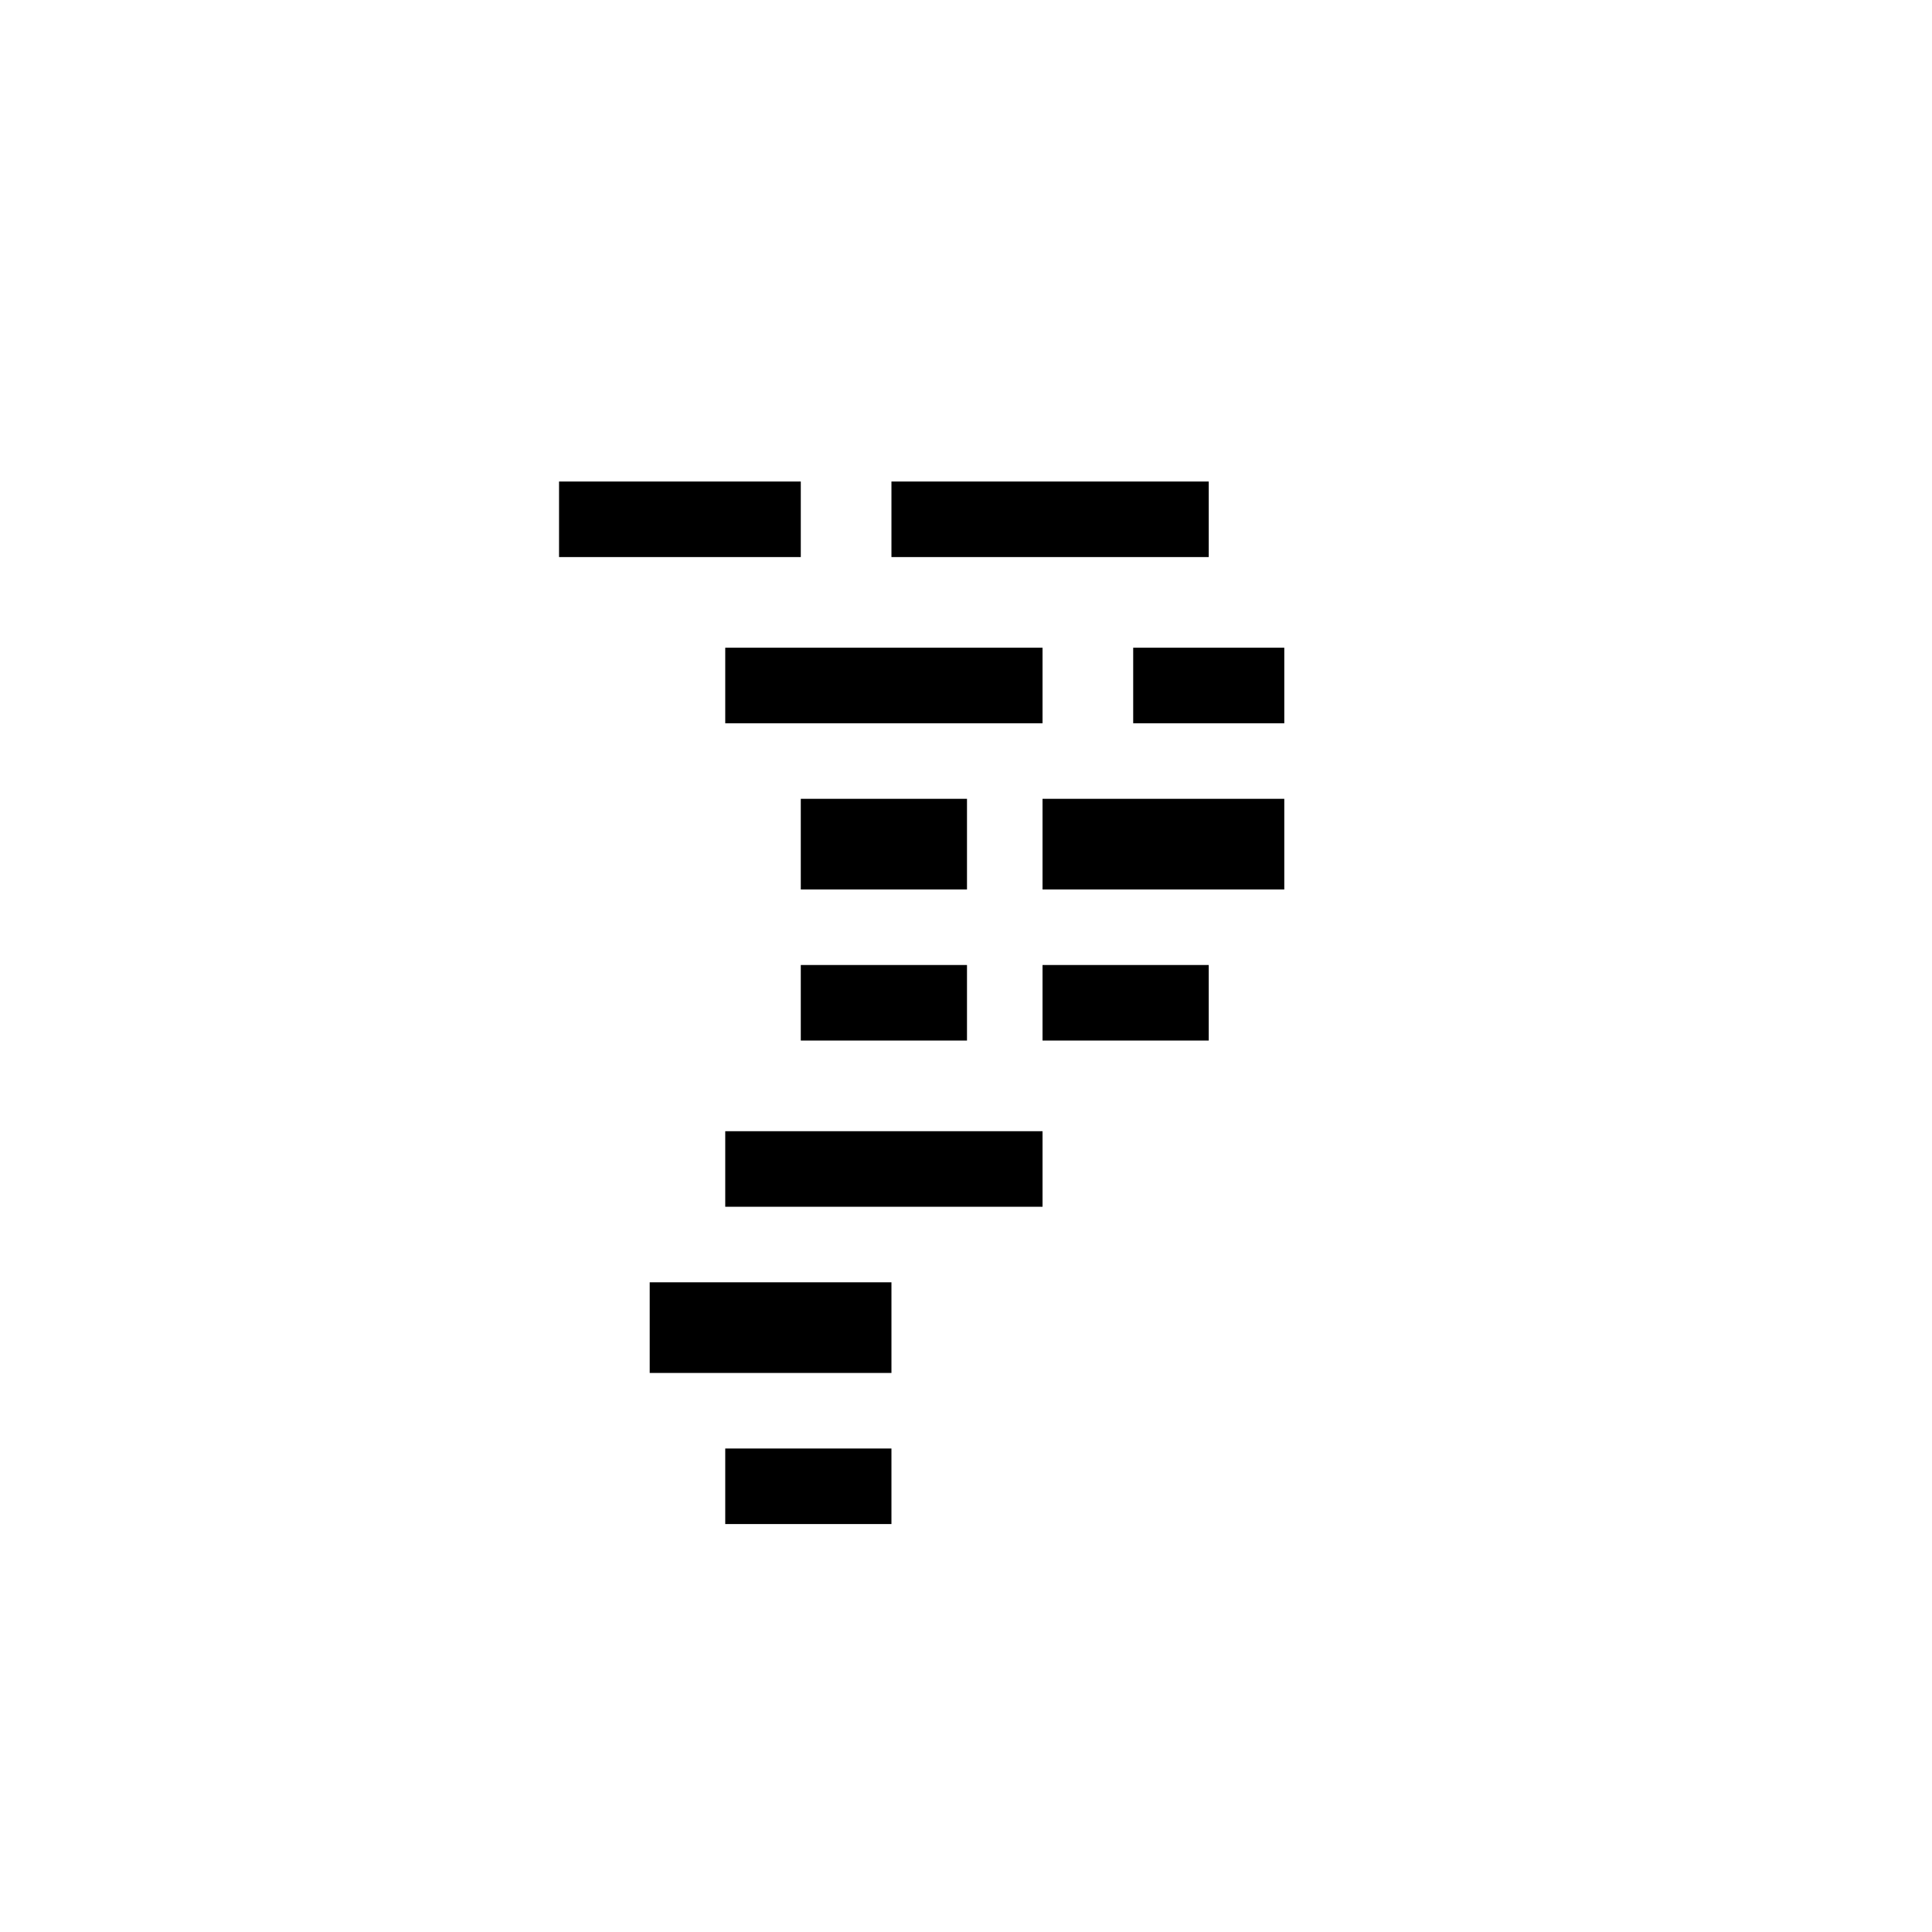 <?xml version="1.0" standalone="no"?>
<!DOCTYPE svg PUBLIC "-//W3C//DTD SVG 20010904//EN"
 "http://www.w3.org/TR/2001/REC-SVG-20010904/DTD/svg10.dtd">
<svg version="1.0" xmlns="http://www.w3.org/2000/svg"
 width="468pt" height="468pt" viewBox="0 0 468 468"
 preserveAspectRatio="xMidYMid meet">
<g transform="translate(0,468) scale(0.366,-0.366)"
fill="#000000" stroke="none">
<path d="M370 935 l0 -25 80 0 80 0 0 25 0 25 -80 0 -80 0 0 -25z"/>
<path d="M590 935 l0 -25 105 0 105 0 0 25 0 25 -105 0 -105 0 0 -25z"/>
<path d="M480 825 l0 -25 105 0 105 0 0 25 0 25 -105 0 -105 0 0 -25z"/>
<path d="M750 825 l0 -25 50 0 50 0 0 25 0 25 -50 0 -50 0 0 -25z"/>
<path d="M530 720 l0 -30 55 0 55 0 0 30 0 30 -55 0 -55 0 0 -30z"/>
<path d="M690 720 l0 -30 80 0 80 0 0 30 0 30 -80 0 -80 0 0 -30z"/>
<path d="M530 615 l0 -25 55 0 55 0 0 25 0 25 -55 0 -55 0 0 -25z"/>
<path d="M690 615 l0 -25 55 0 55 0 0 25 0 25 -55 0 -55 0 0 -25z"/>
<path d="M480 505 l0 -25 105 0 105 0 0 25 0 25 -105 0 -105 0 0 -25z"/>
<path d="M430 400 l0 -30 80 0 80 0 0 30 0 30 -80 0 -80 0 0 -30z"/>
<path d="M480 295 l0 -25 55 0 55 0 0 25 0 25 -55 0 -55 0 0 -25z"/>
</g>
</svg>
